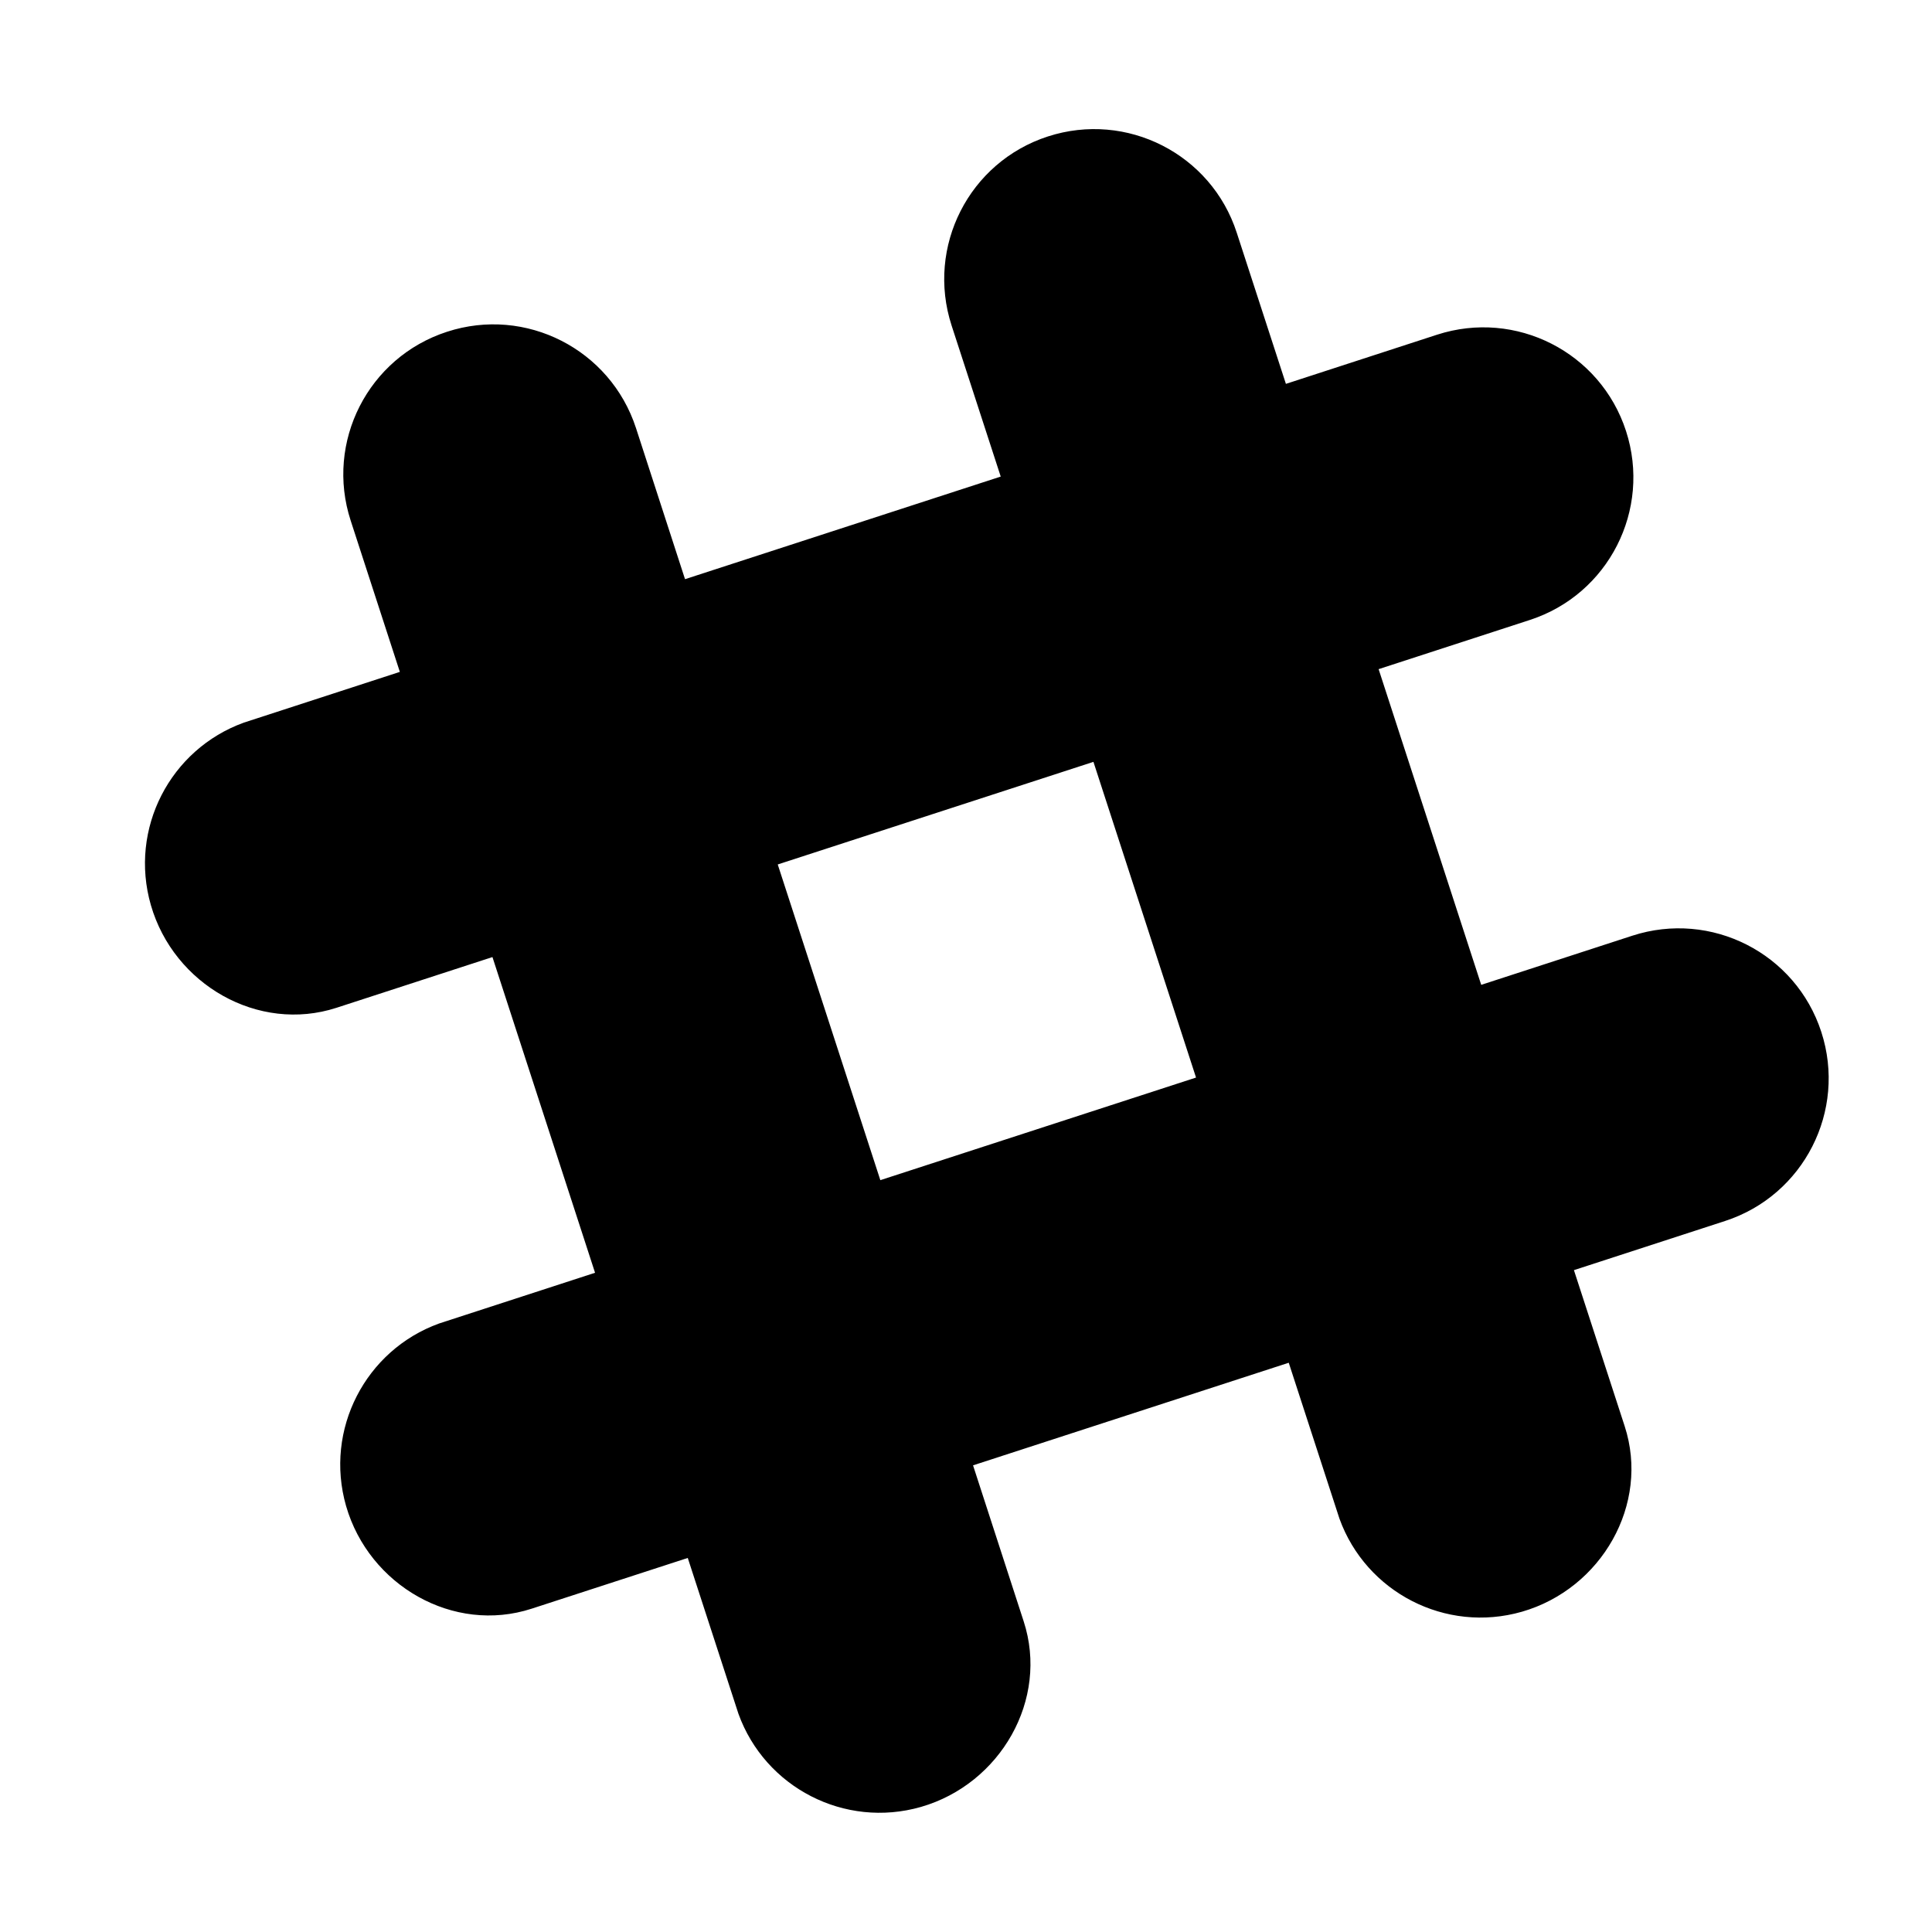 <?xml version="1.0" encoding="UTF-8" standalone="no"?>
<!-- Created with Inkscape (http://www.inkscape.org/) -->

<svg
   xmlns:dc="http://purl.org/dc/elements/1.1/"
   xmlns:cc="http://creativecommons.org/ns#"
   xmlns:rdf="http://www.w3.org/1999/02/22-rdf-syntax-ns#"
   xmlns:svg="http://www.w3.org/2000/svg"
   xmlns="http://www.w3.org/2000/svg"
   xmlns:sodipodi="http://sodipodi.sourceforge.net/DTD/sodipodi-0.dtd"
   xmlns:inkscape="http://www.inkscape.org/namespaces/inkscape"
   width="7.05mm"
   height="7.05mm"
   viewBox="0 0 7.05 7.05"
   version="1.1"
   id="svg1954"
   inkscape:version="0.92.2 (5c3e80d, 2017-08-06)"
   sodipodi:docname="slackImage.svg">
  <defs
     id="defs1948">
    <clipPath
       clipPathUnits="userSpaceOnUse"
       id="clipPath1732-4-1-2">
      <circle
         style="opacity:0.679;fill:#333333;fill-opacity:1;stroke:none;stroke-width:2.177;stroke-miterlimit:4;stroke-dasharray:none;stroke-opacity:1"
         id="circle1734-9-5-3"
         cx="232.084"
         cy="38.651"
         r="36" />
    </clipPath>
  </defs>
  <sodipodi:namedview
     id="base"
     pagecolor="#ffffff"
     bordercolor="#666666"
     borderopacity="1.0"
     inkscape:pageopacity="0.0"
     inkscape:pageshadow="2"
     inkscape:zoom="1.979899"
     inkscape:cx="135.39194"
     inkscape:cy="95.125002"
     inkscape:document-units="mm"
     inkscape:current-layer="layer1"
     showgrid="false"
     inkscape:window-width="1366"
     inkscape:window-height="704"
     inkscape:window-x="0"
     inkscape:window-y="27"
     inkscape:window-maximized="1" />
  <g
     inkscape:label="Layer 1"
     inkscape:groupmode="layer"
     id="layer1"
     transform="translate(0,-289.95)">
    <g
       id="g7326"
       transform="matrix(0.012,0,0,0.012,0.529,290.421)"
       inkscape:export-xdpi="96"
       inkscape:export-ydpi="96">
      <g
         id="g7269">
        <g
           id="g7267">
          <path
             id="path7265"
             d="m 509.762,274.567 c -7.776,-23.968 -33.504,-37.056 -57.472,-29.28 l -45.952,14.944 c -10.176,-31.36 -21.024,-64.704 -31.2,-96 27.936,-9.088 45.952,-14.944 45.952,-14.944 23.968,-7.776 37.056,-33.504 29.28,-57.472 -7.776,-23.968 -33.504,-37.056 -57.472,-29.28 L 346.946,77.479 C 337.858,49.543 332.002,31.527 332.002,31.527 324.258,7.591 298.53,-5.529 274.562,2.247 c -23.968,7.776 -37.056,33.504 -29.28,57.472 l 14.944,45.952 -96,31.2 C 155.17,108.935 149.314,90.919 149.314,90.919 141.506,66.951 115.778,53.831 91.842,61.639 67.874,69.415 54.754,95.143 62.562,119.079 l 14.944,45.984 -47.424,15.424 c -22.4,8.096 -34.976,32.256 -28.288,55.488 6.976,24.192 32.672,38.944 56.448,31.232 0.192,-0.064 18.848,-6.112 47.424,-15.424 l 31.2,96 -47.424,15.424 c -22.368,8.096 -34.944,32.256 -28.288,55.488 6.976,24.192 32.672,38.976 56.448,31.232 0.192,-0.064 18.848,-6.112 47.456,-15.424 l 15.424,47.424 c 8.096,22.368 32.256,34.944 55.488,28.288 24.192,-6.976 38.976,-32.672 31.232,-56.448 -0.064,-0.192 -6.112,-18.816 -15.392,-47.424 31.36,-10.176 64.704,-21.024 96,-31.2 l 15.424,47.424 c 8.096,22.368 32.256,34.944 55.488,28.288 24.192,-6.976 38.976,-32.672 31.232,-56.448 -0.064,-0.192 -6.112,-18.816 -15.424,-47.424 27.936,-9.088 45.952,-14.944 45.952,-14.944 23.936,-7.776 37.056,-33.504 29.28,-57.472 z m -286.144,45.056 c -10.208,-31.36 -21.024,-64.704 -31.2,-96 31.36,-10.176 64.704,-21.024 96,-31.2 l 31.2,96 z"
             inkscape:connector-curvature="0" />
        </g>
      </g>
      <g
         id="g7271" />
      <g
         id="g7273" />
      <g
         id="g7275" />
      <g
         id="g7277" />
      <g
         id="g7279" />
      <g
         id="g7281" />
      <g
         id="g7283" />
      <g
         id="g7285" />
      <g
         id="g7287" />
      <g
         id="g7289" />
      <g
         id="g7291" />
      <g
         id="g7293" />
      <g
         id="g7295" />
      <g
         id="g7297" />
      <g
         id="g7299" />
    </g>
  </g>
</svg>
